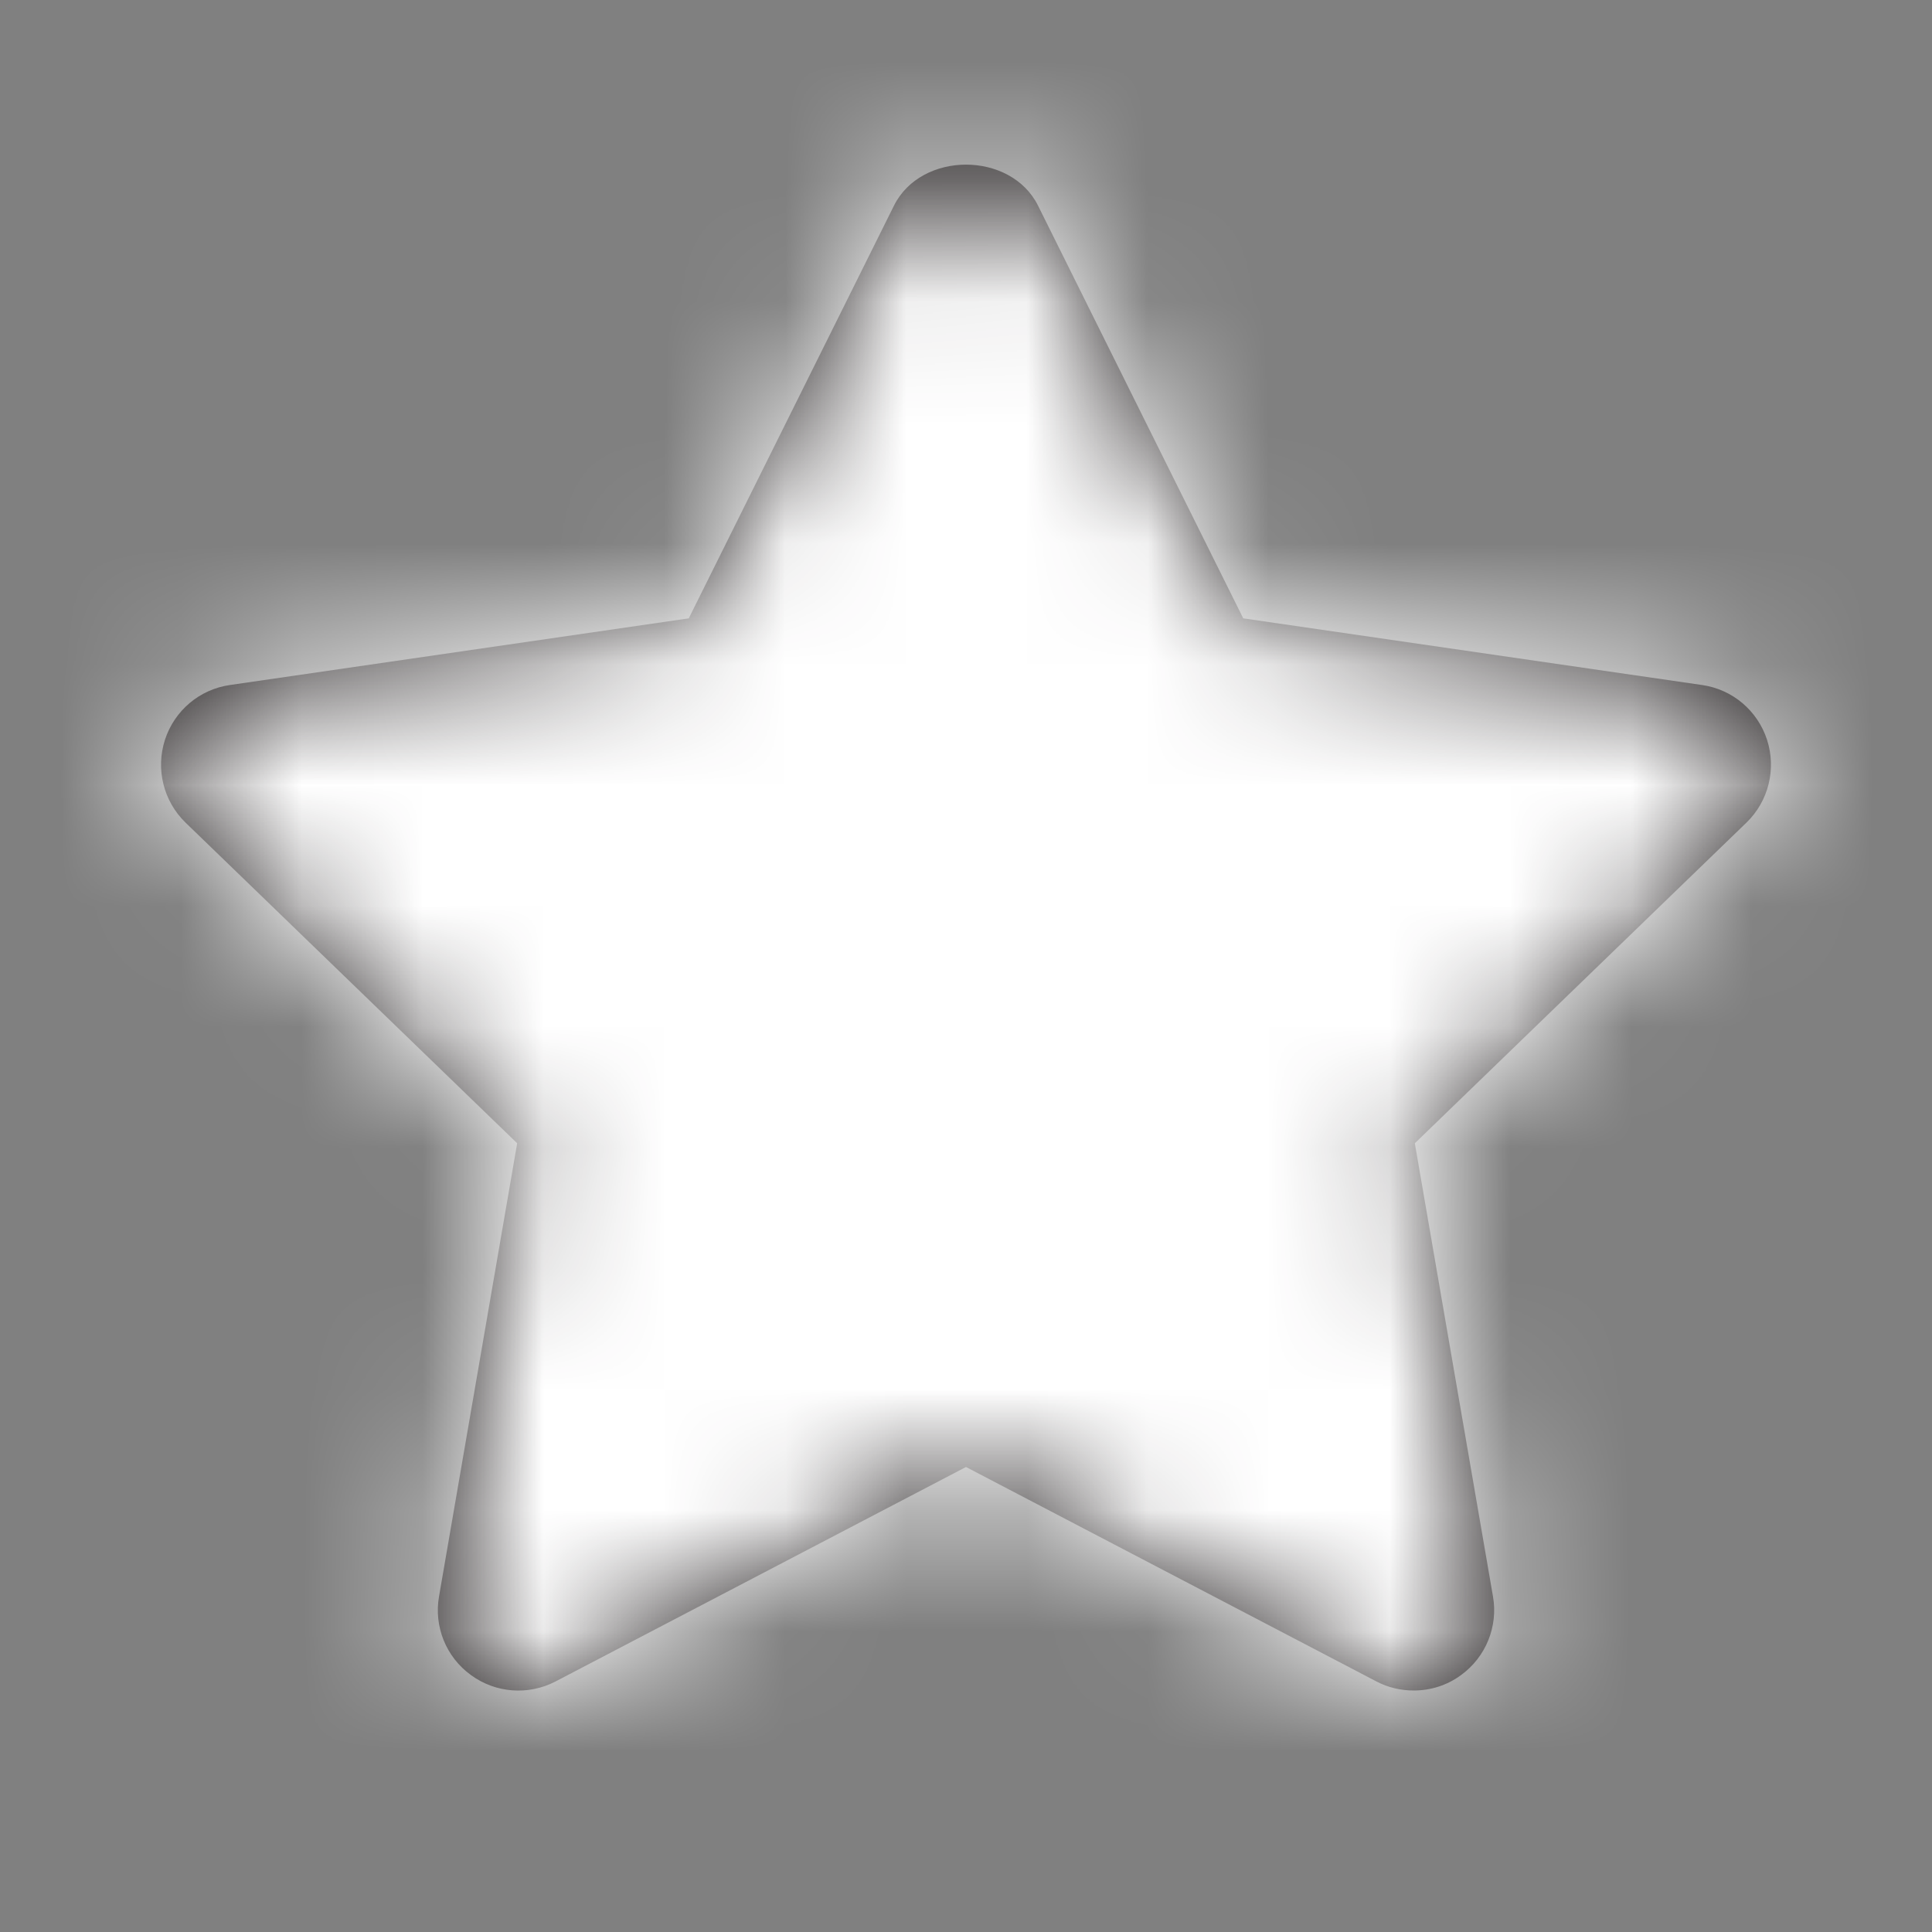 <svg width="16" height="16" viewBox="0 0 16 16" fill="none" xmlns="http://www.w3.org/2000/svg">
<rect x="0" y="0" width="16" height="16" fill="#808080" stroke="none"/>
<path fill-rule="evenodd" clip-rule="evenodd" d="M11.708 14C11.602 14 11.496 13.976 11.399 13.925L8 12.149L4.601 13.925C4.376 14.042 4.104 14.022 3.9 13.872C3.694 13.723 3.592 13.47 3.636 13.22L4.283 9.468L1.536 6.812C1.354 6.635 1.288 6.37 1.366 6.127C1.444 5.886 1.652 5.709 1.904 5.673L5.704 5.121L7.403 1.704C7.628 1.25 8.372 1.25 8.597 1.704L10.296 5.121L14.096 5.673C14.348 5.709 14.556 5.886 14.634 6.127C14.712 6.37 14.646 6.635 14.464 6.812L11.717 9.468L12.364 13.22C12.408 13.47 12.305 13.723 12.1 13.872C11.984 13.958 11.846 14 11.708 14Z" fill="#231F20"/>
<mask id="mask0" mask-type="alpha" maskUnits="userSpaceOnUse" x="1" y="1" width="14" height="14">
<path fill-rule="evenodd" clip-rule="evenodd" d="M11.708 14C11.602 14 11.496 13.976 11.399 13.925L8 12.149L4.601 13.925C4.376 14.042 4.104 14.022 3.9 13.872C3.694 13.723 3.592 13.47 3.636 13.22L4.283 9.468L1.536 6.812C1.354 6.635 1.288 6.37 1.366 6.127C1.444 5.886 1.652 5.709 1.904 5.673L5.704 5.121L7.403 1.704C7.628 1.25 8.372 1.25 8.597 1.704L10.296 5.121L14.096 5.673C14.348 5.709 14.556 5.886 14.634 6.127C14.712 6.37 14.646 6.635 14.464 6.812L11.717 9.468L12.364 13.22C12.408 13.47 12.305 13.723 12.1 13.872C11.984 13.958 11.846 14 11.708 14Z" fill="white"/>
</mask>
<g mask="url(#mask0)">
<rect width="16" height="16" fill="white"/>
</g>
</svg>
